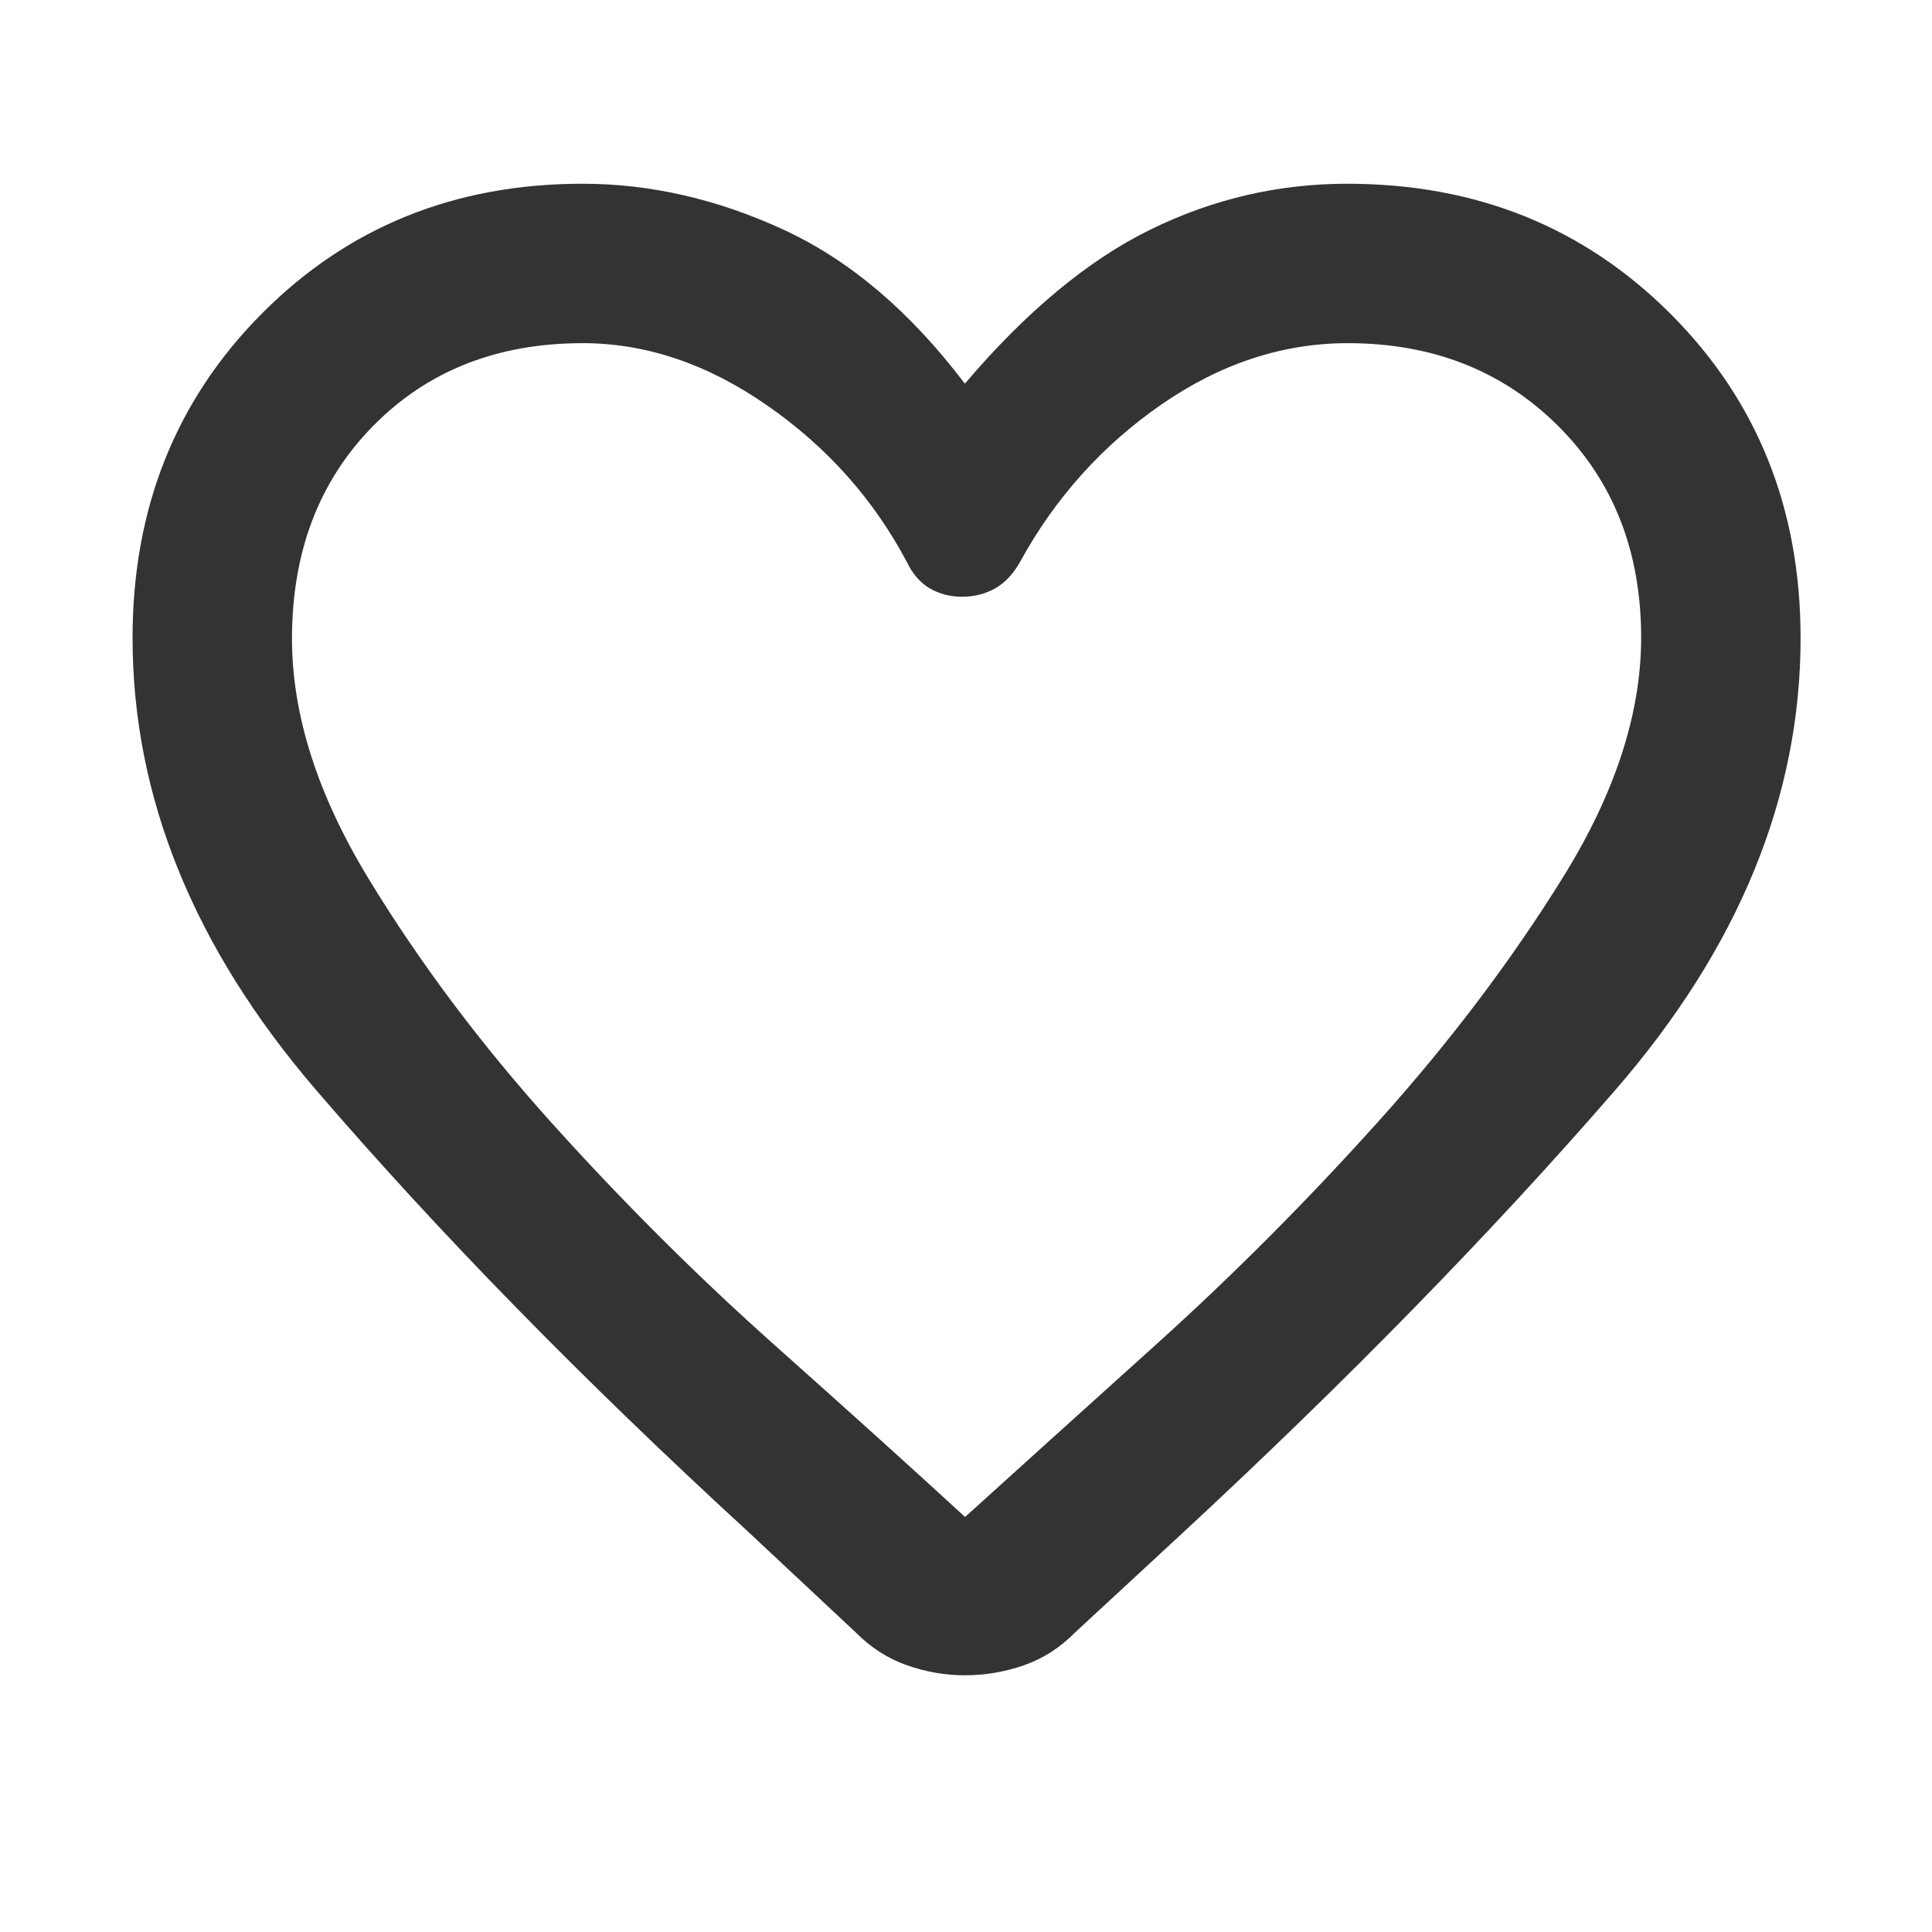 <svg xmlns="http://www.w3.org/2000/svg" height="48px" viewBox="0 -960 960 960" width="48px" fill="#333333"><path d="M479.45-127.56q-14.67 0-28.86-5t-25.42-16.34l-53.3-49.88q-123.44-113.31-214.72-219.5Q65.87-524.48 65.87-643q0-96.43 64.13-161.07 64.13-64.63 159.43-64.63 50.44 0 99.87 22.81 49.44 22.8 90.13 76.54 45.7-53.74 92.14-76.54Q618-868.7 669.43-868.7q96 0 160.63 64.63Q894.7-739.43 894.7-643q0 118.52-92.13 224.72-92.13 106.19-215 220.06L534-148.65q-11.08 11.21-25.32 16.15-14.25 4.94-29.23 4.94Zm-28.84-553.18q-24.74-46.74-69.31-77.74-44.56-31-91.71-31-63.65 0-104.07 41.01-40.43 41-40.43 105.9 0 56.69 38.15 119.36t91.25 121.59q53.1 58.92 110.41 109.99 57.32 51.06 94.64 85.41 37.55-34 94.7-85.51 57.16-51.51 110.48-110.8 53.32-59.3 92.04-121.73 38.72-62.43 38.72-118.86 0-64.18-41.29-105.27-41.29-41.09-104.48-41.09-48.58 0-92.64 30.5-44.07 30.5-70.24 78.24-5.17 9.13-12.5 13.2-7.33 4.06-16.18 4.06t-15.97-4.06q-7.13-4.07-11.57-13.2ZM480-498.13Z"/></svg>